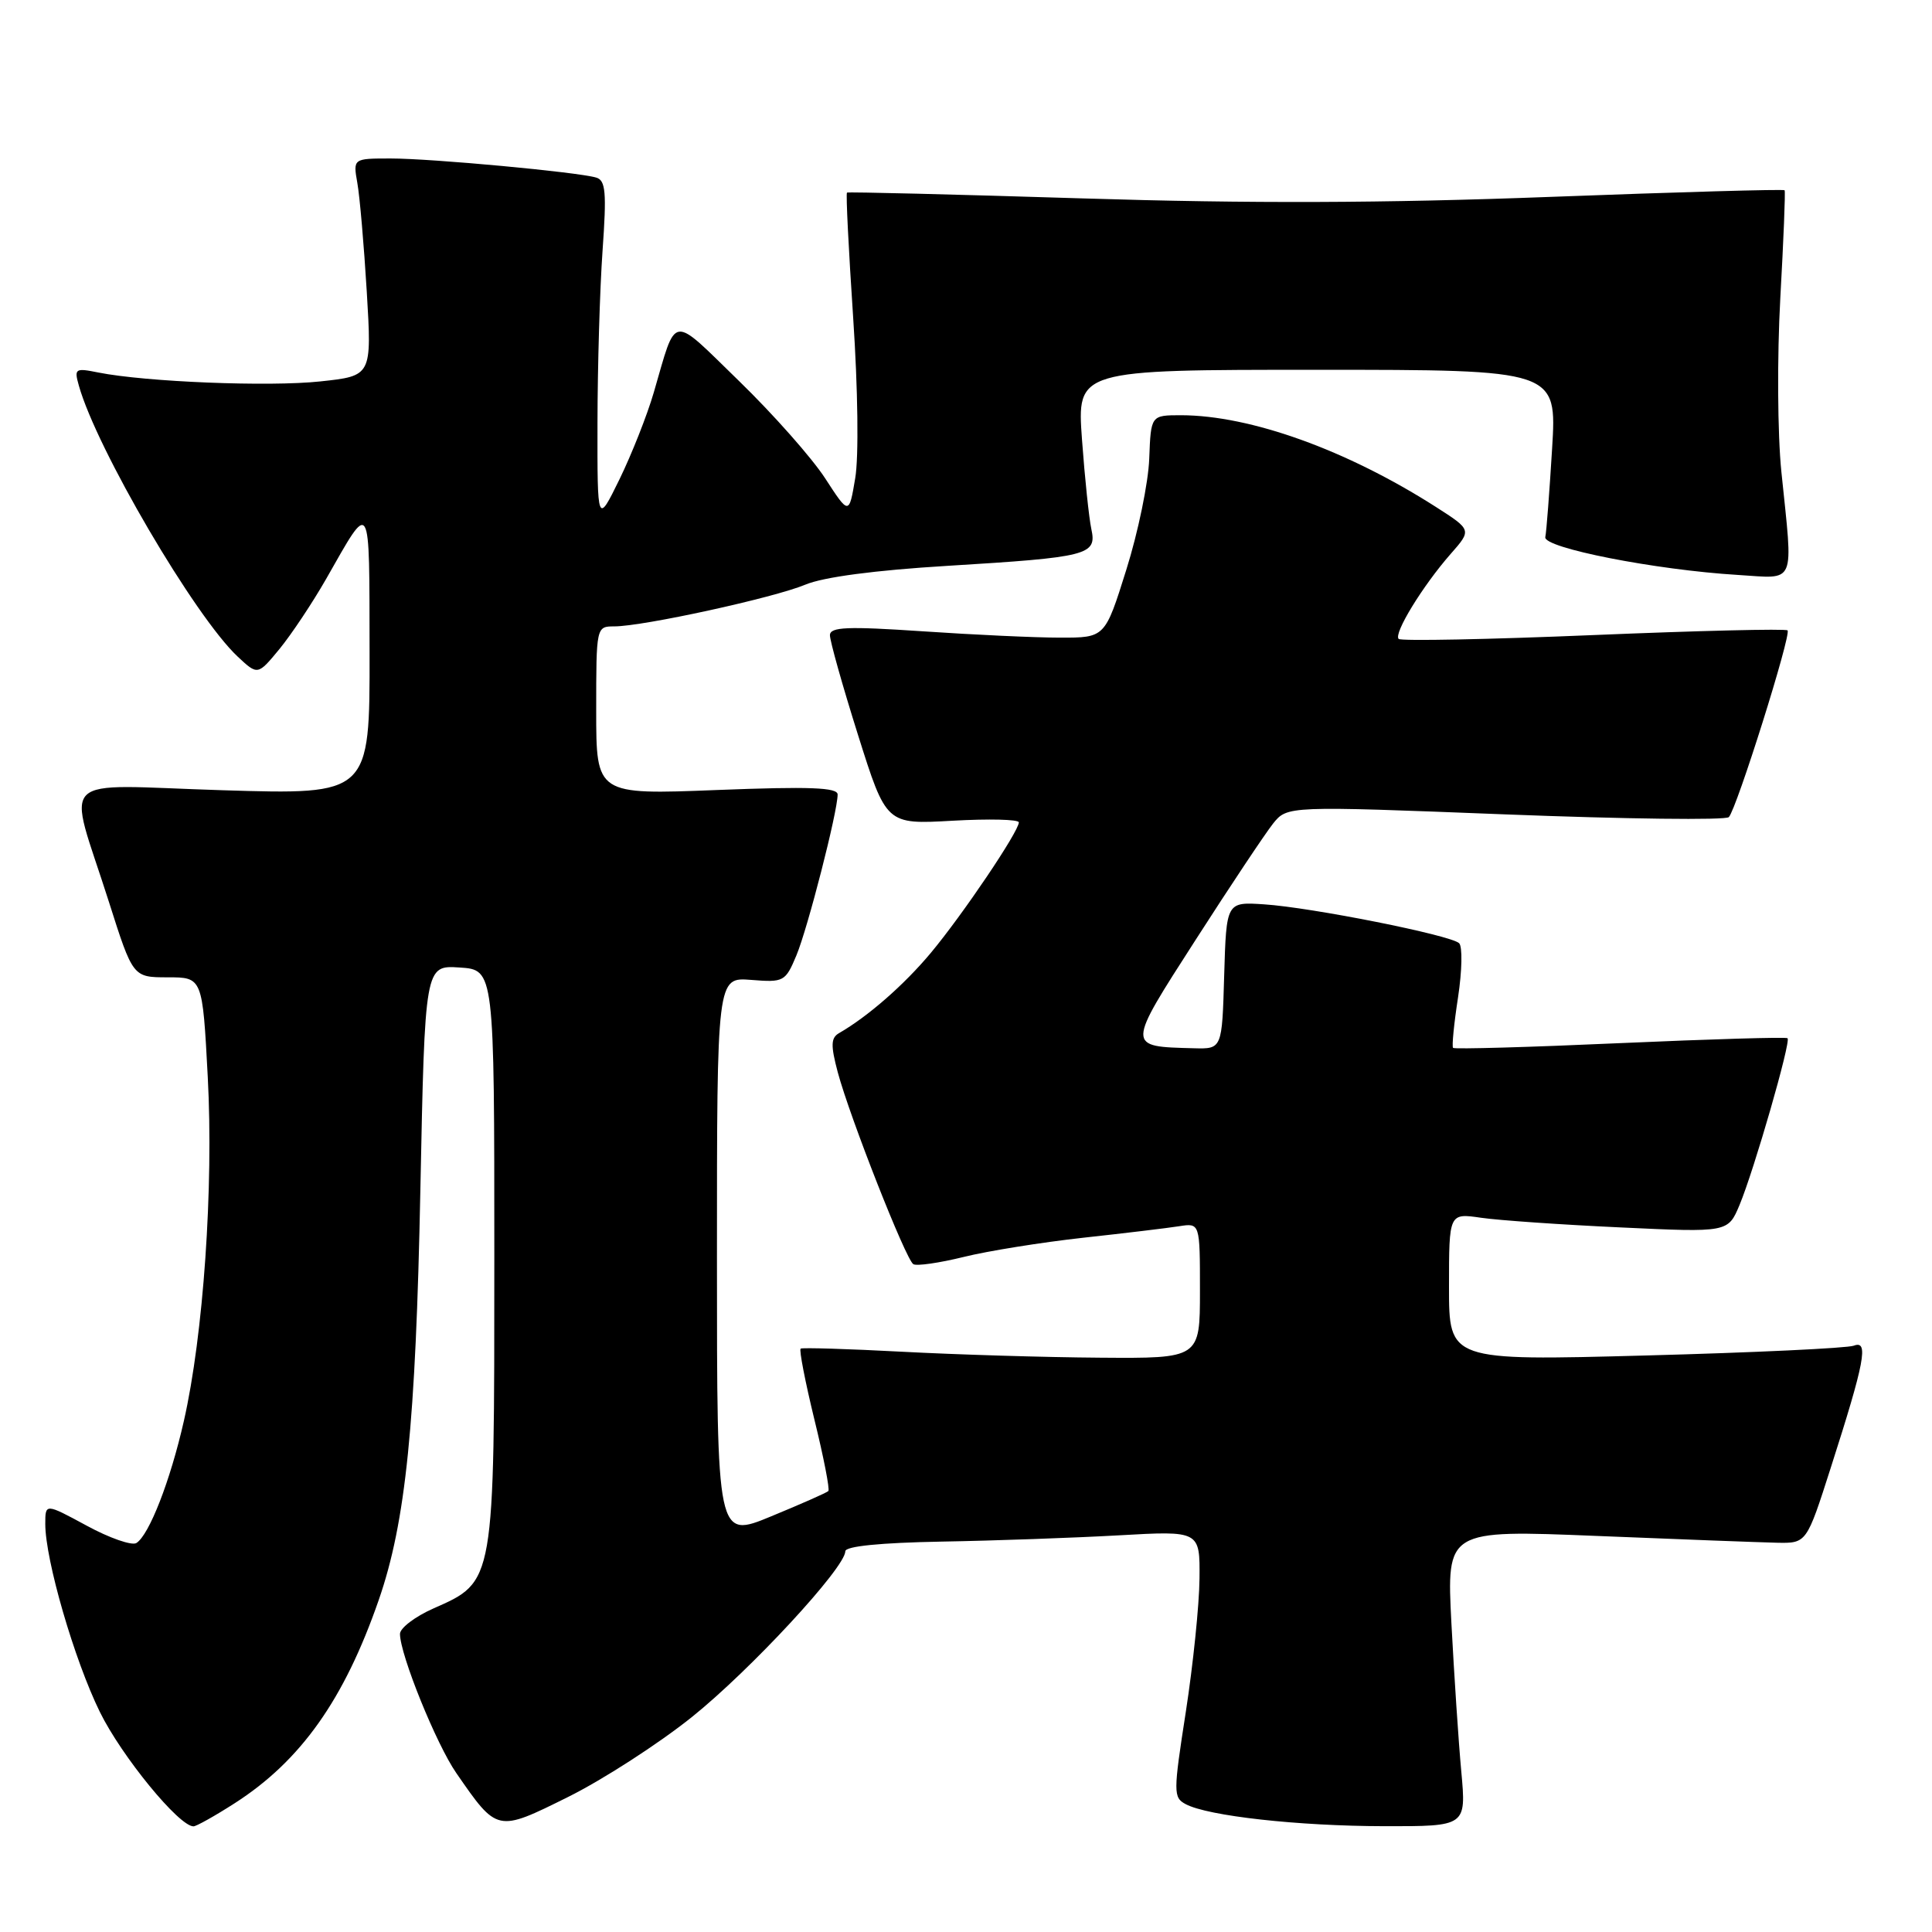 <?xml version="1.0" encoding="UTF-8" standalone="no"?>
<!DOCTYPE svg PUBLIC "-//W3C//DTD SVG 1.1//EN" "http://www.w3.org/Graphics/SVG/1.1/DTD/svg11.dtd" >
<svg xmlns="http://www.w3.org/2000/svg" xmlns:xlink="http://www.w3.org/1999/xlink" version="1.1" viewBox="0 0 256 256">
 <g >
 <path fill="currentColor"
d=" M 31.11 238.93 C 39.85 233.32 45.61 225.20 50.18 212.02 C 53.76 201.71 55.09 188.64 55.70 157.70 C 56.30 127.90 56.30 127.90 60.90 128.20 C 65.50 128.50 65.50 128.50 65.50 166.50 C 65.50 209.96 65.57 209.53 57.43 213.13 C 54.99 214.21 53.00 215.73 53.00 216.50 C 53.00 219.23 57.81 231.12 60.47 234.95 C 65.90 242.80 65.84 242.79 75.25 238.12 C 79.83 235.85 87.21 231.09 91.65 227.54 C 99.39 221.34 111.99 207.74 112.01 205.55 C 112.02 204.88 116.67 204.42 124.76 204.27 C 131.77 204.15 142.34 203.77 148.25 203.44 C 159.00 202.83 159.00 202.83 158.94 209.17 C 158.91 212.65 158.09 220.59 157.13 226.81 C 155.46 237.55 155.46 238.18 157.11 239.06 C 160.05 240.63 171.98 241.96 183.40 241.98 C 194.29 242.00 194.29 242.00 193.63 234.75 C 193.26 230.76 192.68 221.92 192.32 215.11 C 191.68 202.71 191.68 202.71 211.59 203.52 C 222.54 203.97 233.27 204.37 235.44 204.42 C 239.38 204.50 239.38 204.50 242.58 194.50 C 247.10 180.41 247.64 177.54 245.64 178.31 C 244.77 178.64 232.35 179.23 218.03 179.61 C 192.00 180.31 192.00 180.31 192.00 170.52 C 192.00 160.74 192.00 160.74 196.25 161.36 C 198.59 161.70 206.91 162.28 214.74 162.64 C 228.97 163.31 228.97 163.31 230.50 159.66 C 232.43 155.03 237.34 137.99 236.86 137.57 C 236.66 137.39 226.68 137.69 214.68 138.22 C 202.68 138.76 192.72 139.04 192.54 138.85 C 192.36 138.66 192.66 135.64 193.20 132.14 C 193.73 128.64 193.80 125.41 193.34 124.98 C 192.22 123.91 173.78 120.24 167.50 119.83 C 162.50 119.50 162.50 119.50 162.21 129.25 C 161.93 139.00 161.93 139.00 158.21 138.90 C 149.22 138.66 149.21 138.88 158.45 124.50 C 163.04 117.35 167.65 110.44 168.68 109.14 C 170.57 106.78 170.57 106.78 199.46 107.91 C 215.35 108.53 228.68 108.70 229.08 108.27 C 230.12 107.17 237.39 84.06 236.86 83.53 C 236.62 83.29 225.05 83.57 211.15 84.15 C 197.25 84.73 185.63 84.96 185.33 84.66 C 184.63 83.96 188.51 77.63 192.21 73.41 C 195.02 70.22 195.02 70.22 190.26 67.17 C 178.46 59.63 165.71 55.04 156.50 55.02 C 152.50 55.02 152.50 55.02 152.28 60.76 C 152.17 63.92 150.80 70.55 149.24 75.50 C 146.42 84.50 146.42 84.50 140.46 84.49 C 137.18 84.49 128.99 84.11 122.25 83.65 C 112.28 82.98 110.00 83.07 109.97 84.16 C 109.96 84.90 111.63 90.84 113.69 97.38 C 117.43 109.25 117.43 109.25 126.22 108.75 C 131.05 108.48 135.00 108.57 135.00 108.97 C 135.00 110.17 127.57 121.19 123.34 126.26 C 119.81 130.49 115.01 134.69 111.17 136.90 C 110.09 137.53 110.06 138.51 111.01 142.09 C 112.61 148.05 120.02 166.89 121.02 167.51 C 121.46 167.78 124.45 167.35 127.66 166.56 C 130.87 165.76 138.00 164.62 143.50 164.01 C 149.00 163.41 154.74 162.72 156.25 162.48 C 159.00 162.05 159.00 162.05 159.00 171.03 C 159.00 180.00 159.00 180.00 145.75 179.90 C 138.46 179.85 126.65 179.49 119.50 179.11 C 112.35 178.73 106.32 178.55 106.09 178.70 C 105.87 178.86 106.69 183.08 107.91 188.09 C 109.14 193.09 109.97 197.36 109.76 197.57 C 109.55 197.79 106.14 199.29 102.19 200.92 C 95.00 203.89 95.00 203.89 95.00 166.69 C 95.00 129.49 95.00 129.49 99.51 129.84 C 103.86 130.19 104.07 130.08 105.53 126.59 C 107.03 122.99 110.98 107.60 110.99 105.28 C 111.00 104.34 107.29 104.20 95.00 104.68 C 79.00 105.31 79.00 105.31 79.00 94.16 C 79.00 83.06 79.01 83.00 81.39 83.00 C 85.21 83.00 102.55 79.21 106.71 77.47 C 109.12 76.46 115.95 75.56 125.50 74.98 C 144.22 73.84 145.36 73.55 144.61 70.11 C 144.30 68.67 143.74 63.34 143.37 58.25 C 142.70 49.00 142.70 49.00 174.50 49.00 C 206.30 49.00 206.30 49.00 205.66 59.47 C 205.31 65.22 204.91 70.49 204.76 71.17 C 204.46 72.59 219.36 75.52 230.25 76.18 C 238.10 76.66 237.61 77.81 236.04 62.50 C 235.53 57.47 235.47 47.33 235.90 39.50 C 236.33 31.80 236.59 25.37 236.47 25.21 C 236.35 25.05 222.36 25.45 205.38 26.09 C 183.48 26.92 165.49 26.98 143.50 26.29 C 126.45 25.76 112.38 25.41 112.23 25.52 C 112.07 25.63 112.45 33.09 113.05 42.11 C 113.68 51.54 113.80 60.57 113.32 63.37 C 112.50 68.25 112.50 68.25 109.33 63.37 C 107.59 60.69 102.47 54.90 97.94 50.50 C 88.76 41.58 89.71 41.45 86.63 52.00 C 85.75 55.02 83.70 60.20 82.09 63.50 C 79.15 69.50 79.15 69.50 79.17 56.00 C 79.18 48.58 79.48 38.33 79.84 33.24 C 80.39 25.48 80.26 23.90 79.00 23.53 C 76.56 22.80 57.21 21.00 51.78 21.00 C 46.78 21.00 46.78 21.00 47.35 24.25 C 47.67 26.04 48.23 32.52 48.60 38.66 C 49.27 49.81 49.27 49.81 42.44 50.54 C 35.66 51.27 19.30 50.61 13.03 49.36 C 9.96 48.74 9.81 48.84 10.45 51.10 C 12.80 59.48 25.82 81.69 31.49 87.00 C 34.15 89.49 34.15 89.49 37.03 86.00 C 38.61 84.07 41.39 79.90 43.21 76.72 C 49.23 66.16 48.93 65.66 48.97 86.41 C 49.00 105.31 49.00 105.31 29.50 104.71 C 6.99 104.02 8.91 102.14 14.43 119.50 C 17.61 129.50 17.61 129.50 22.22 129.50 C 26.83 129.50 26.83 129.50 27.53 142.71 C 28.31 157.34 26.95 176.92 24.36 188.30 C 22.57 196.20 19.76 203.41 18.07 204.46 C 17.47 204.83 14.50 203.80 11.49 202.16 C 6.00 199.19 6.00 199.19 6.00 201.94 C 6.00 206.70 9.84 219.93 13.23 226.84 C 16.10 232.69 23.71 242.00 25.64 242.00 C 26.01 242.00 28.48 240.62 31.11 238.93 Z "/>
</g>
</svg>
